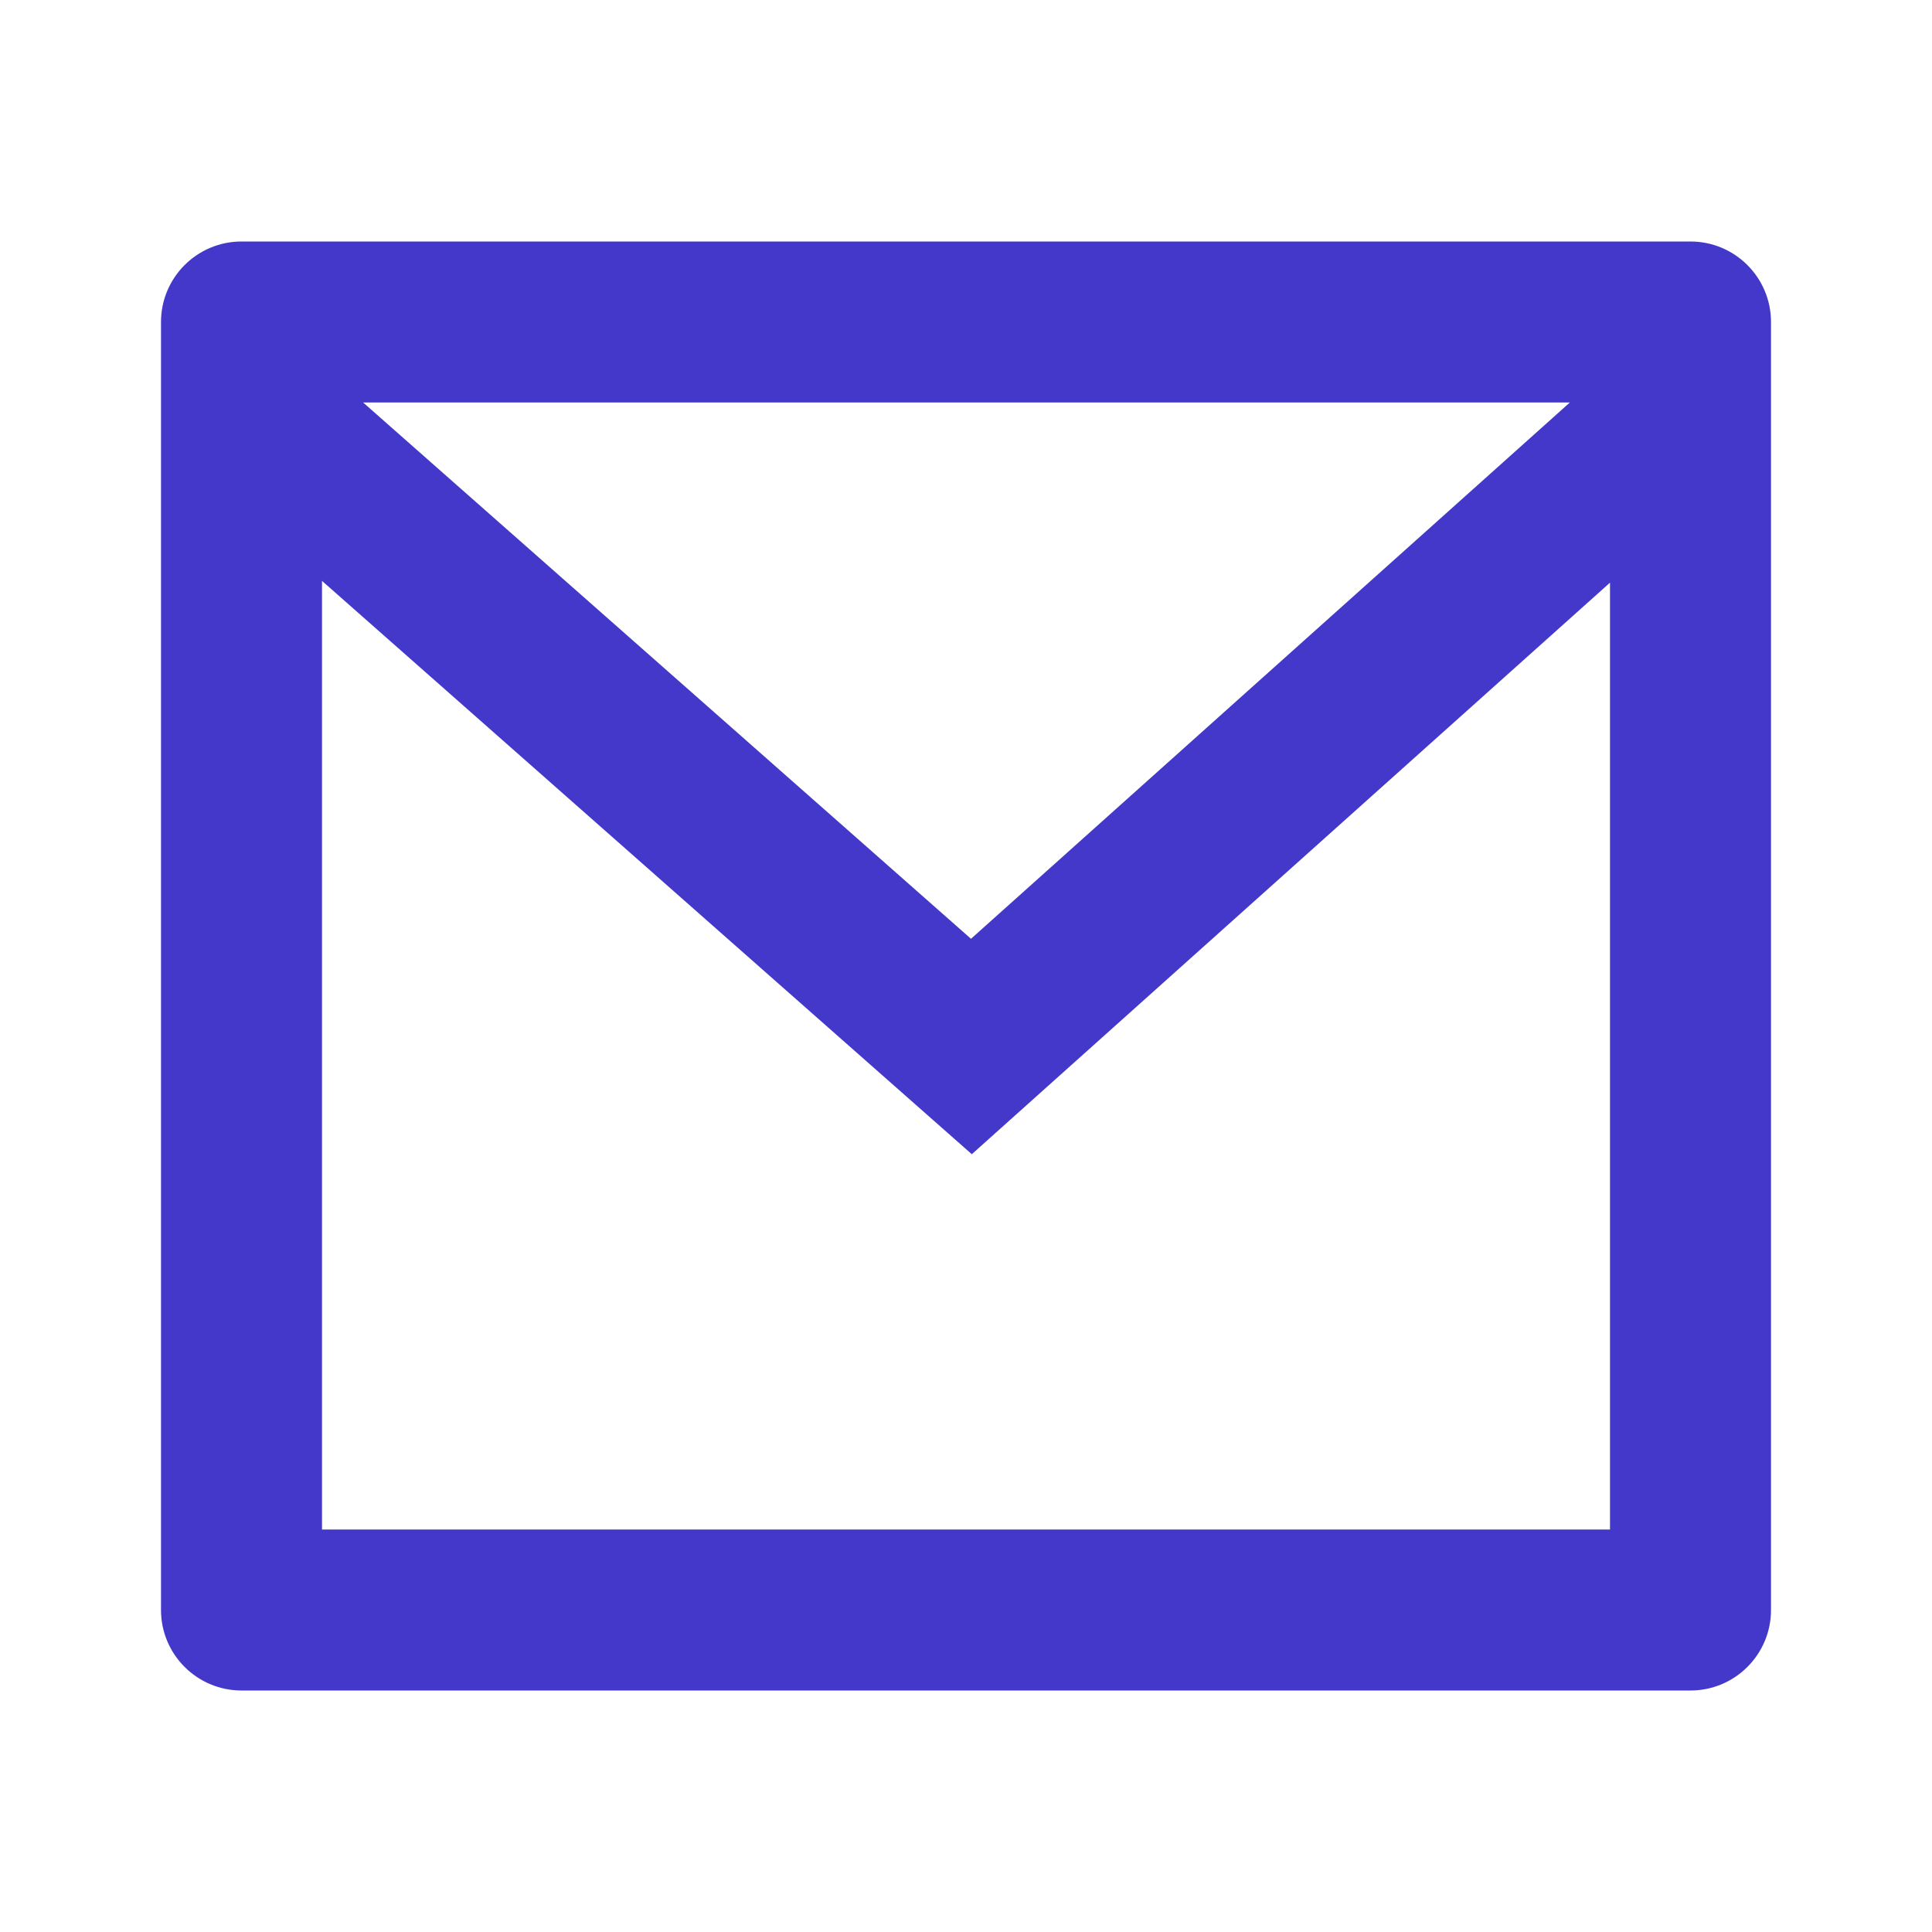 <svg xmlns="http://www.w3.org/2000/svg" width="24" height="24" fill="none" viewBox="0 0 24 24"><g id="mail-line"><path id="Vector" fill="#4338CA" d="M3 3H21C21.552 3 22 3.448 22 4V20C22 20.552 21.552 21 21 21H3C2.448 21 2 20.552 2 20V4C2 3.448 2.448 3 3 3ZM20 7.238L12.072 14.338L4 7.216V19H20V7.238ZM4.511 5L12.062 11.662L19.501 5H4.511Z"/></g></svg>